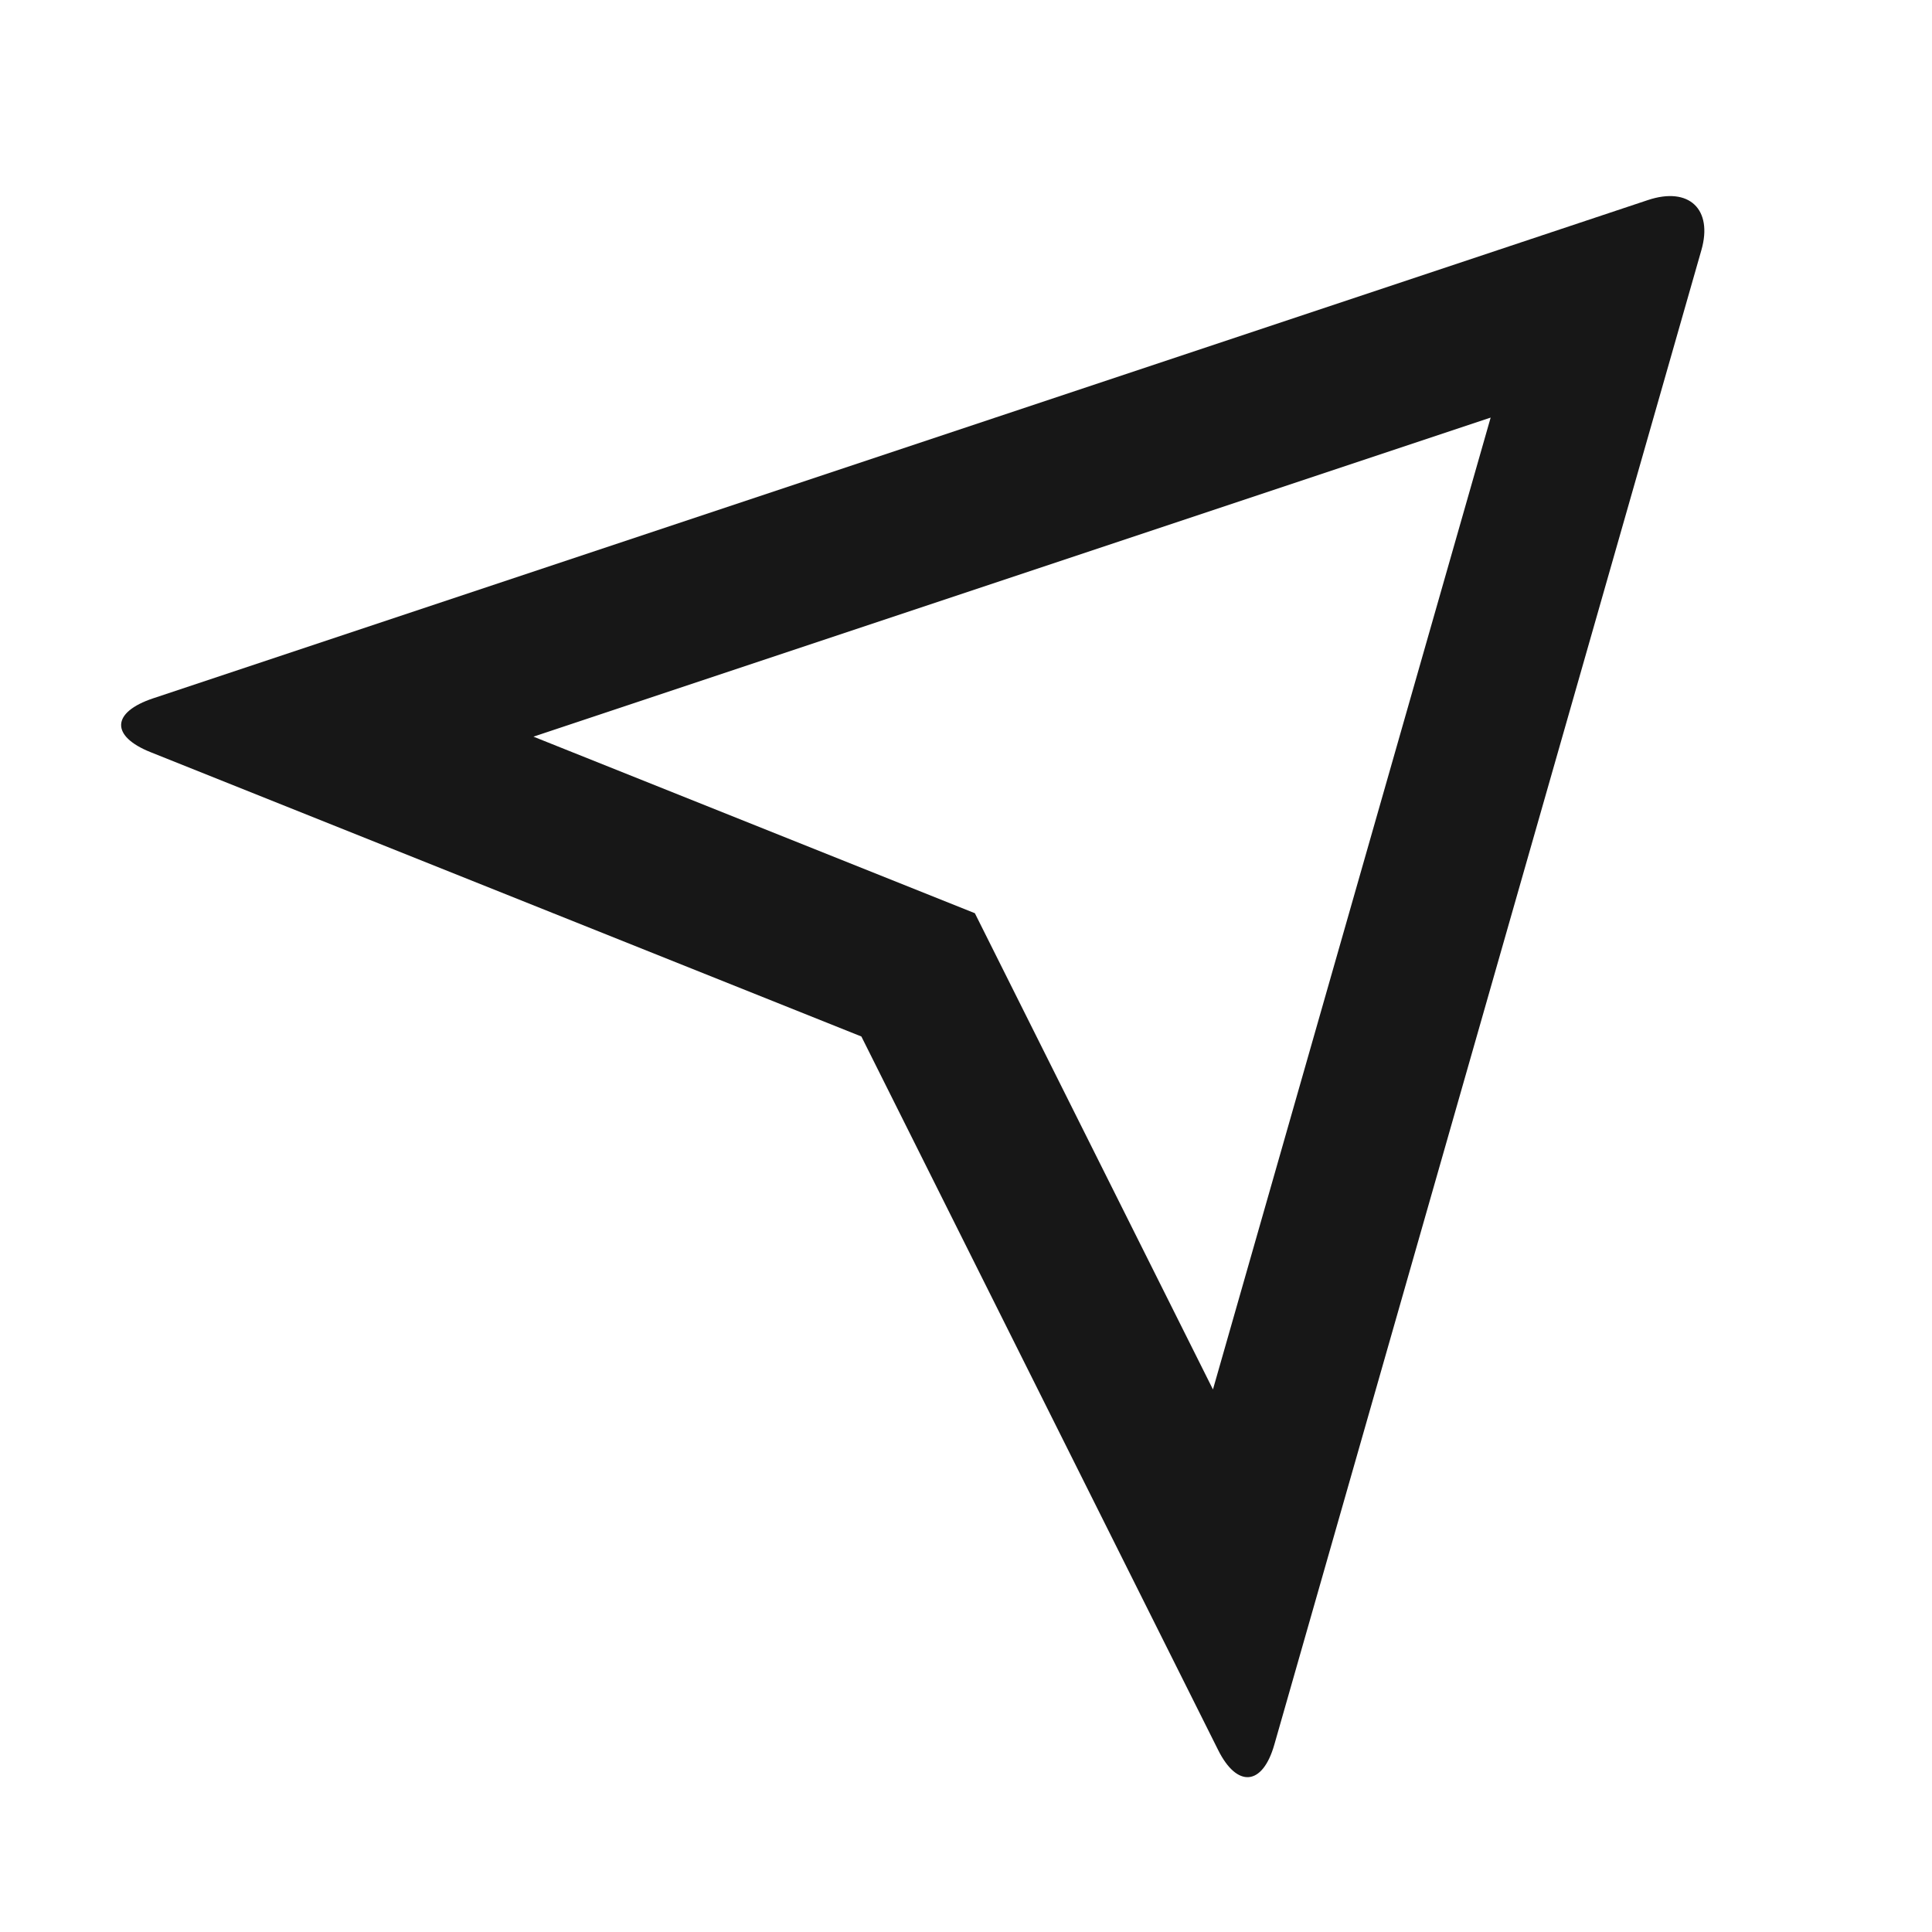 <svg width="34" height="34" viewBox="0 0 34 34" fill="none" xmlns="http://www.w3.org/2000/svg">
<path d="M29.942 4.4L22.426 30.703C22.218 31.432 21.771 31.465 21.438 30.799L15.159 18.241L2.65 13.237C1.947 12.956 1.956 12.536 2.696 12.289L29 3.521C29.728 3.278 30.146 3.686 29.942 4.4ZM26.233 7.349L9.388 12.964L17.156 16.071L21.346 24.452L26.233 7.349Z" fill="#171717"/>
</svg>
